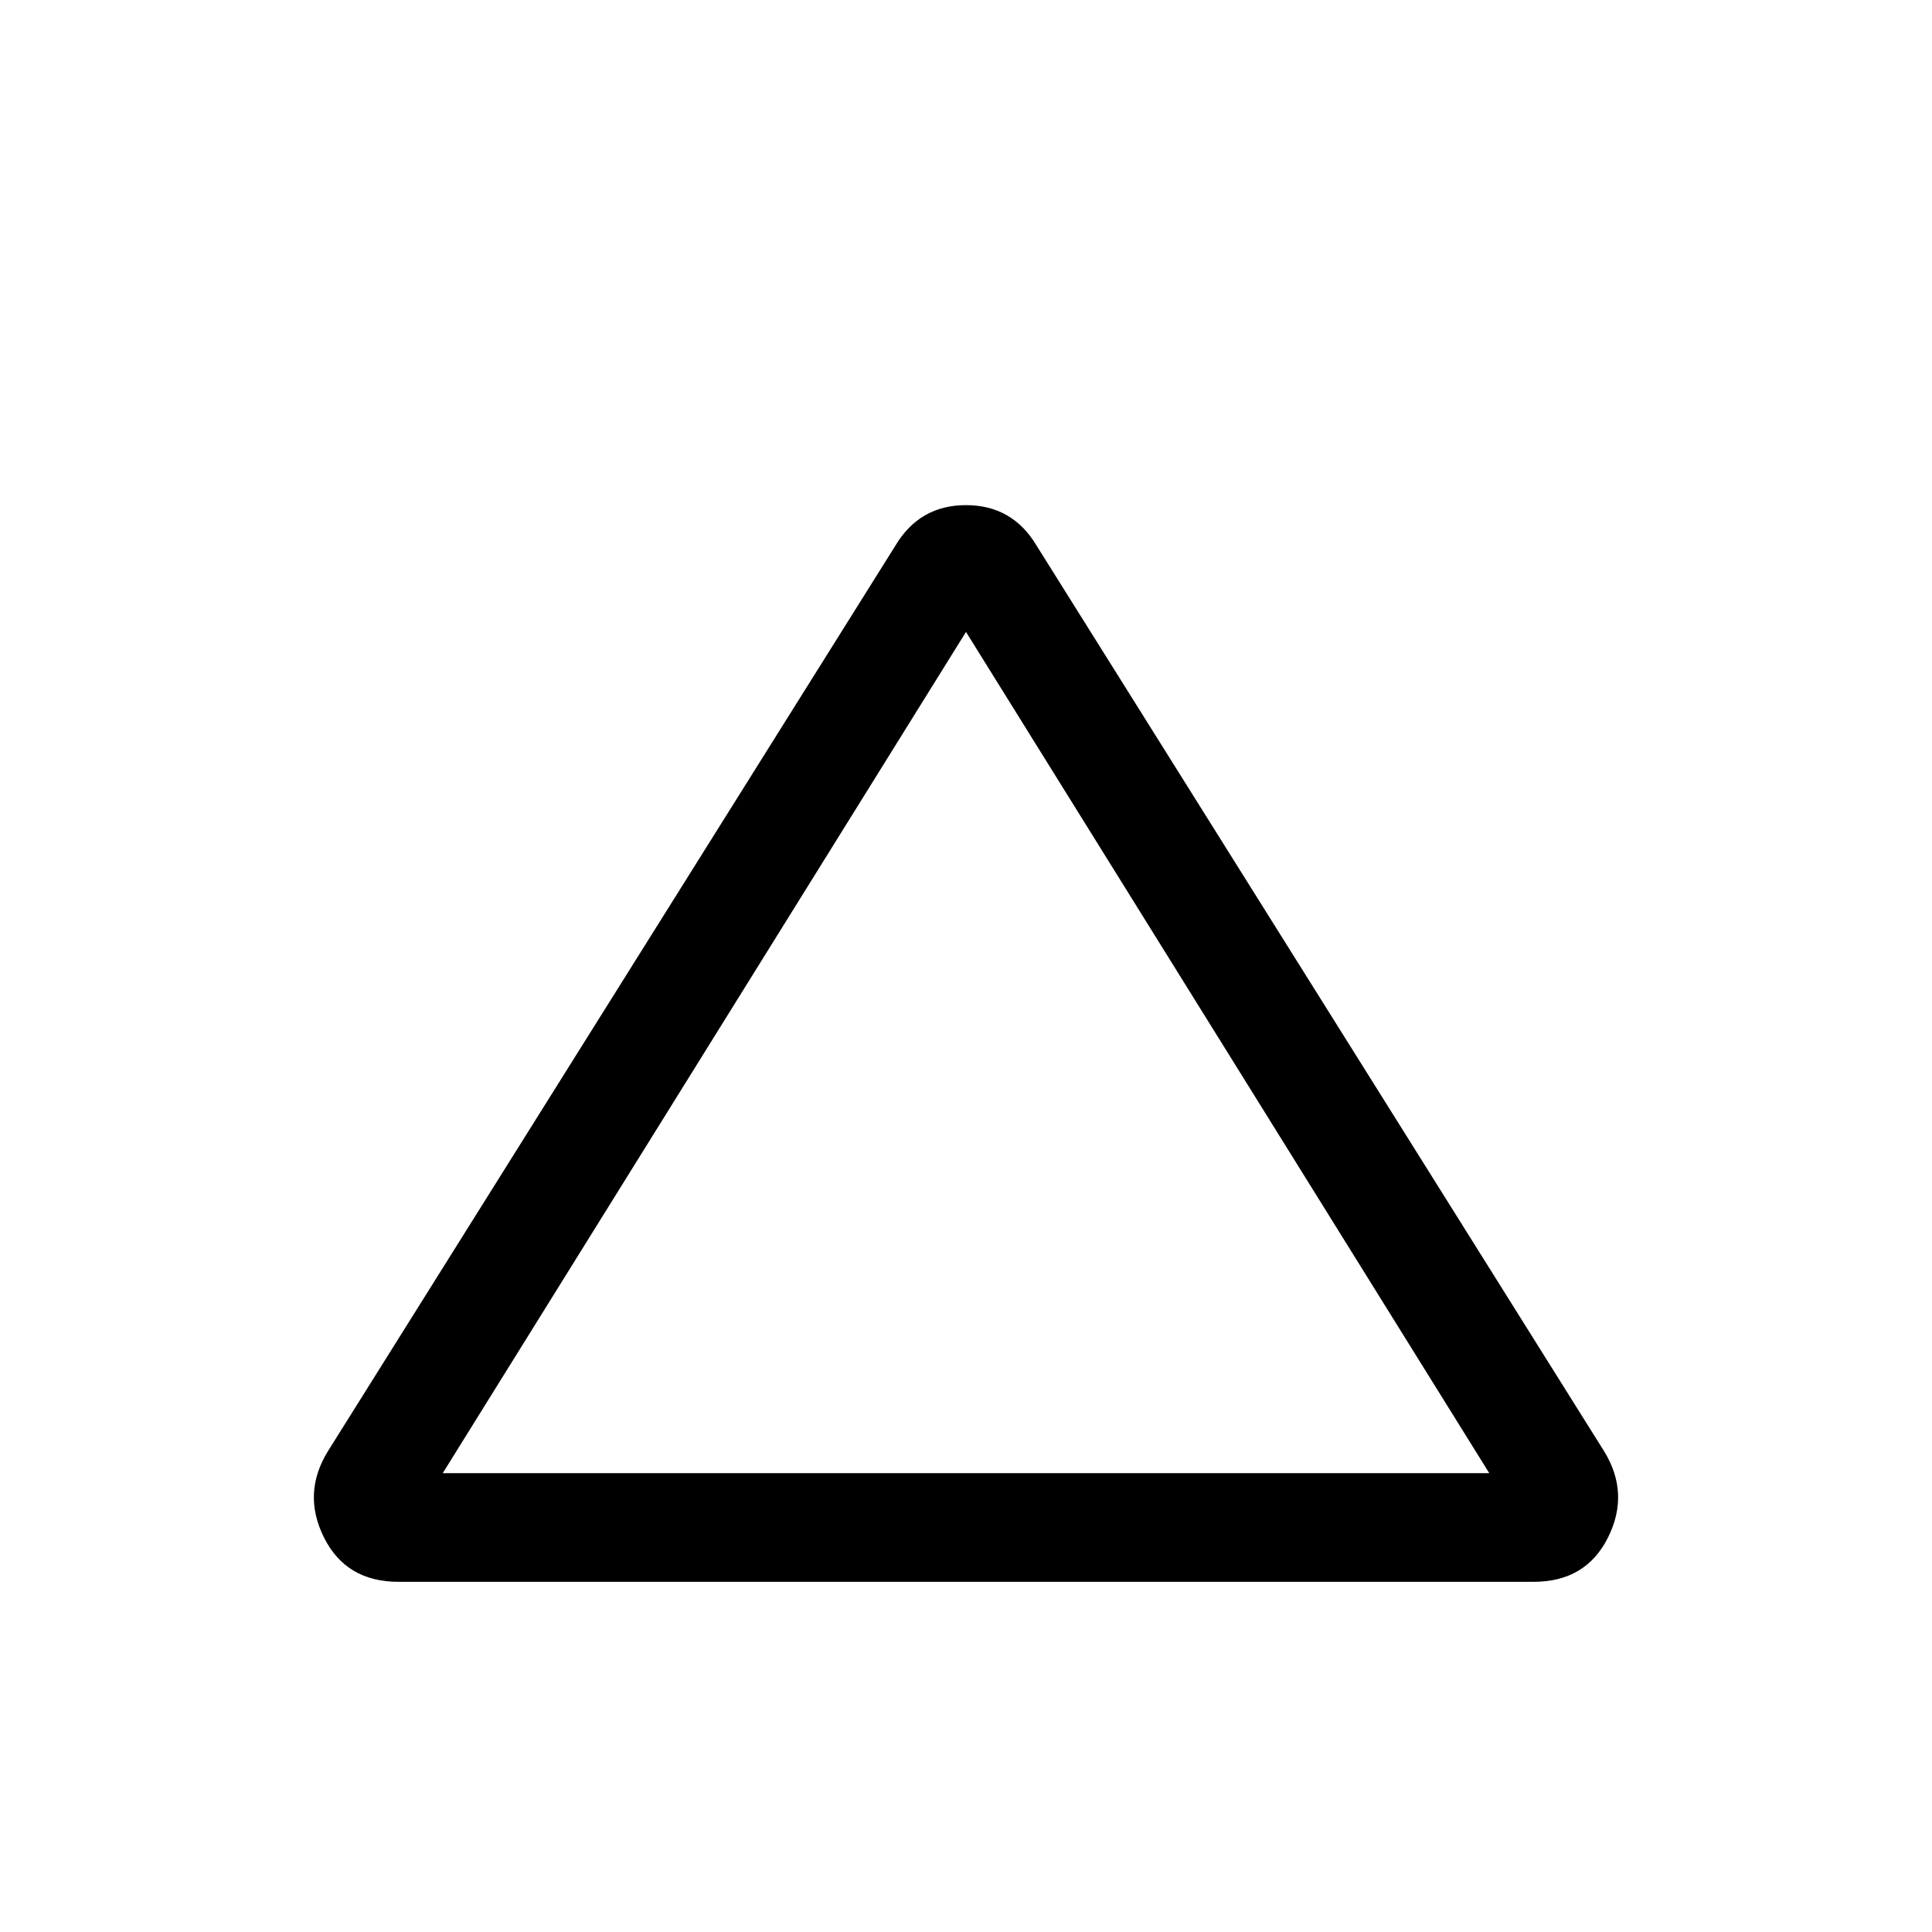 <svg xmlns="http://www.w3.org/2000/svg" height="24" width="24"><path d="M4.95 19.65q-.65 0-.925-.55t.05-1.075l7.05-11.25q.3-.5.875-.5t.875.5l7.05 11.25q.325.525.05 1.075-.275.55-.925.55Zm.55-1.35h13L12 7.85Zm6.5-5.225Z"/></svg>